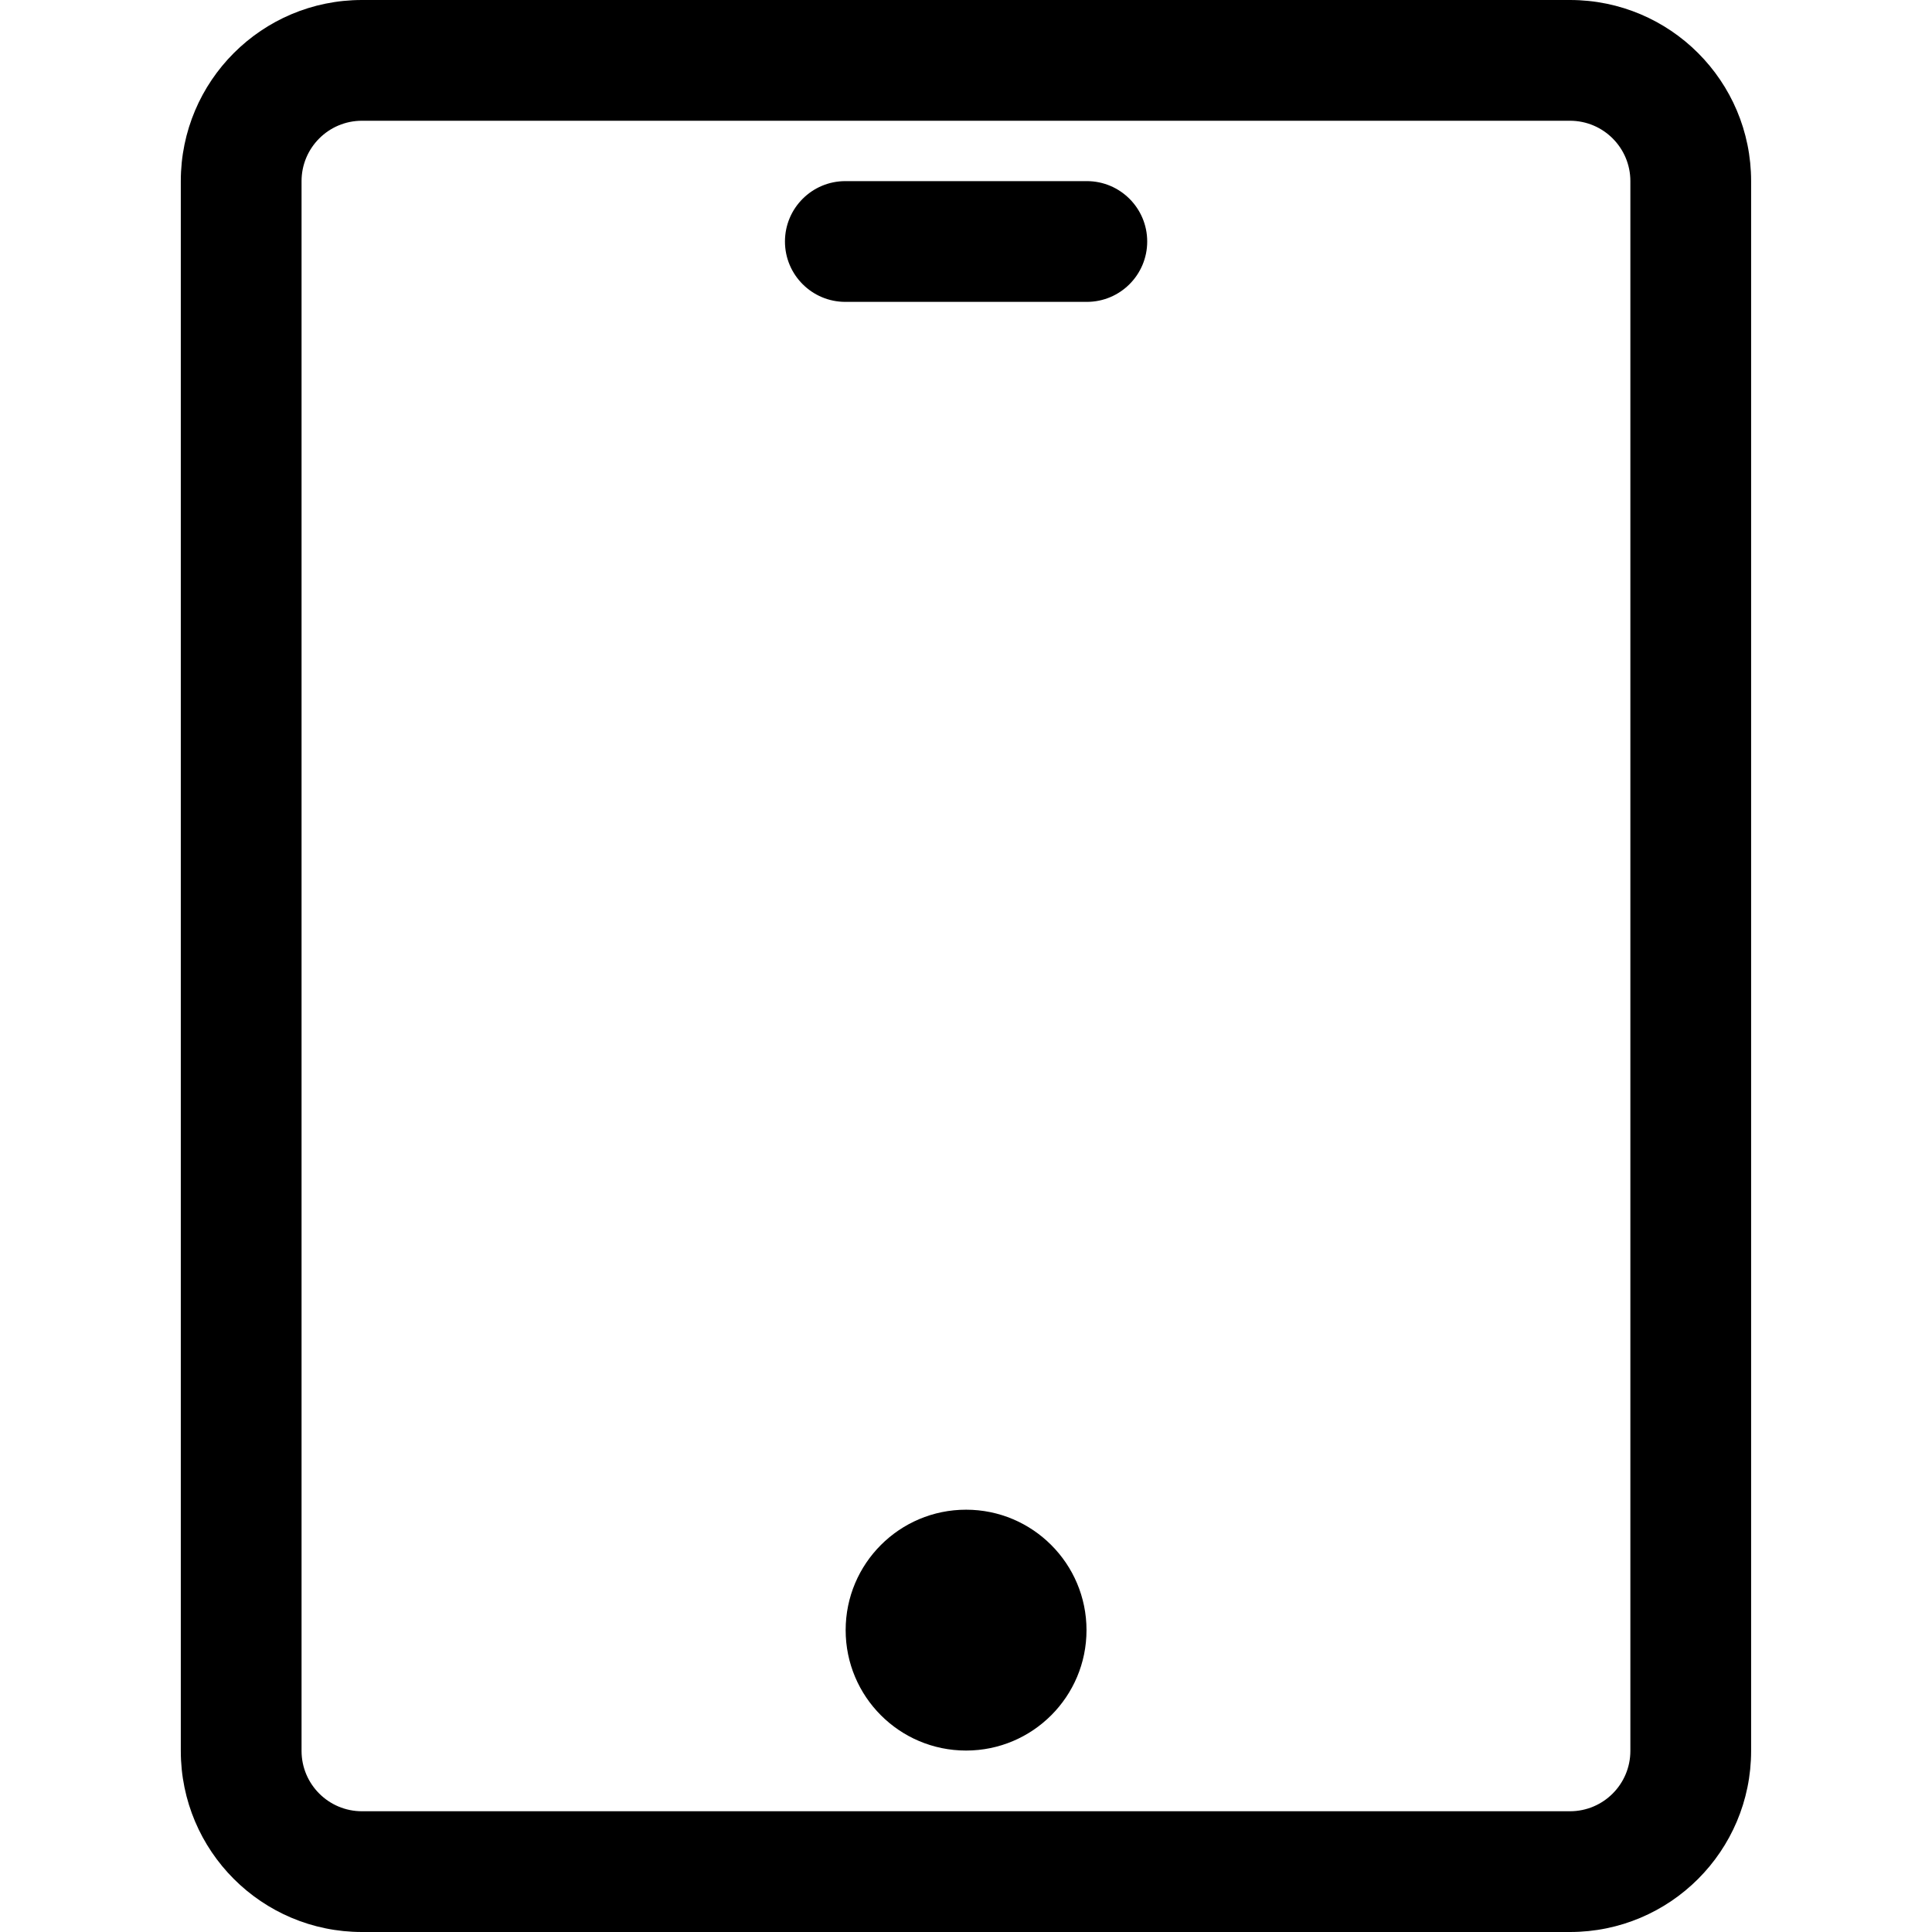 <!-- Generated by IcoMoon.io -->
<svg version="1.1" xmlns="http://www.w3.org/2000/svg" width="24" height="24" viewBox="0 0 24 24">
<title>screen-tablet</title>
<path d="M19.503 0h-15.007c-1.243 0-2.25 1.007-2.25 2.25v19.5c0 1.243 1.007 2.25 2.25 2.25h15.007c1.243 0 2.25-1.007 2.25-2.25v-19.5c0-1.243-1.007-2.25-2.25-2.25zM20.253 21.75c0 0.414-0.336 0.75-0.75 0.75h-15.007c-0.414 0-0.75-0.336-0.75-0.75v-19.5c0-0.414 0.336-0.75 0.75-0.75h15.007c0.414 0 0.75 0.336 0.75 0.75v19.5zM12.001 18.754c-0.827 0-1.496 0.67-1.496 1.496s0.669 1.496 1.496 1.496c0.827 0 1.496-0.671 1.496-1.496s-0.67-1.496-1.496-1.496zM13.501 2.25h-3c-0.414 0-0.75 0.336-0.75 0.75s0.336 0.75 0.75 0.75h3c0.414 0 0.75-0.336 0.75-0.75s-0.336-0.75-0.75-0.75z"></path>
</svg>
